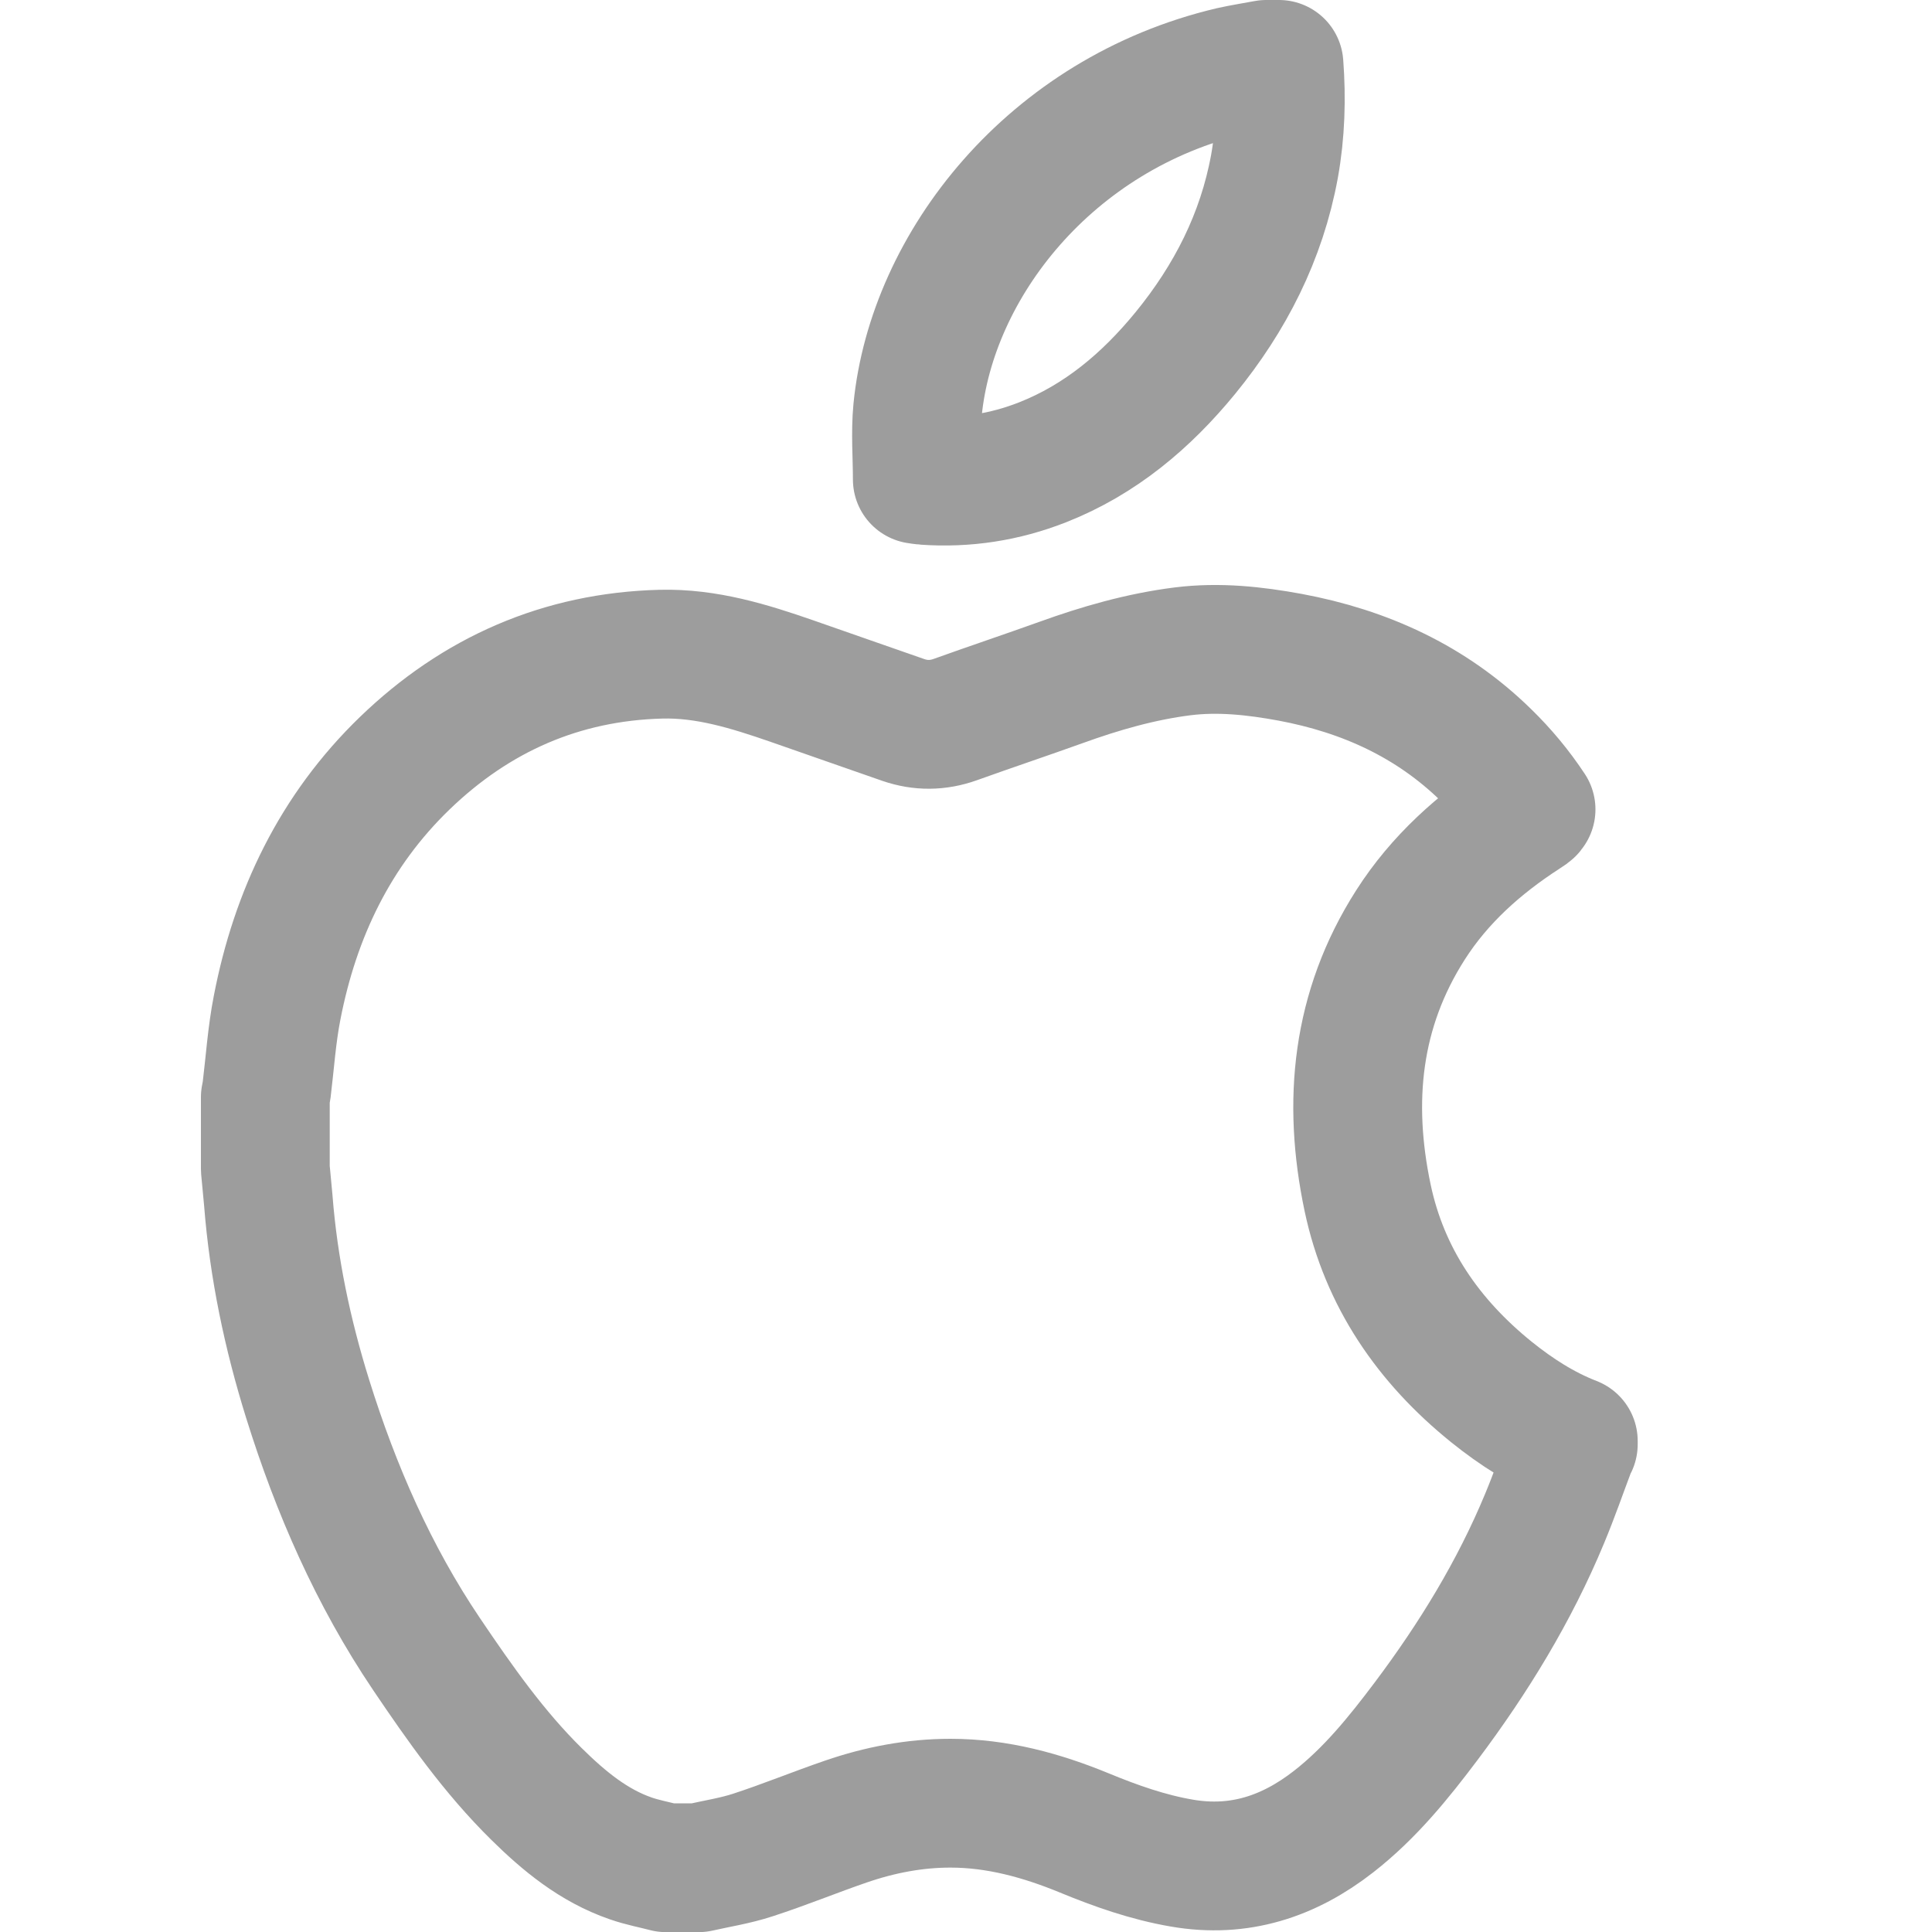 <?xml version="1.0" encoding="utf-8"?>
<!-- Generator: Adobe Illustrator 19.2.0, SVG Export Plug-In . SVG Version: 6.00 Build 0)  -->
<svg version="1.1" id="icon-mac" xmlns="http://www.w3.org/2000/svg" xmlns:xlink="http://www.w3.org/1999/xlink" x="0px" y="0px"
	 viewBox="0 0 15 15" style="enable-background:new 0 0 15 15;" xml:space="preserve">
<style type="text/css">
	.st0{fill:none;stroke:#9D9D9D;stroke-linecap:round;stroke-linejoin:round;stroke-miterlimit:10;}
</style>
<g id="mac">
	<path class="st0" d="M2.06,9.075c0-0.185,0-0.371,0-0.556C2.063,8.5,2.068,8.482,2.07,8.464c0.026-0.213,0.04-0.428,0.081-0.638
		c0.141-0.731,0.452-1.379,0.991-1.9c0.553-0.534,1.216-0.827,1.99-0.847C5.485,5.07,5.817,5.173,6.146,5.287
		c0.289,0.1,0.578,0.203,0.868,0.303c0.134,0.046,0.267,0.045,0.402-0.003c0.273-0.098,0.548-0.19,0.821-0.288
		c0.307-0.111,0.62-0.201,0.945-0.242c0.281-0.035,0.558-0.005,0.835,0.046c0.578,0.108,1.093,0.342,1.518,0.757
		c0.133,0.129,0.251,0.271,0.352,0.424c-0.006,0.008-0.008,0.012-0.011,0.014c-0.014,0.01-0.028,0.019-0.042,0.028
		c-0.35,0.227-0.657,0.501-0.883,0.855c-0.42,0.657-0.49,1.372-0.333,2.118c0.131,0.62,0.472,1.113,0.961,1.508
		c0.194,0.156,0.402,0.29,0.636,0.381c0,0.008,0,0.017,0,0.025c-0.005,0.009-0.011,0.017-0.014,0.027
		c-0.069,0.183-0.133,0.368-0.208,0.548c-0.235,0.567-0.553,1.086-0.921,1.576c-0.213,0.283-0.435,0.558-0.717,0.778
		c-0.348,0.272-0.735,0.4-1.179,0.323c-0.263-0.045-0.512-0.133-0.757-0.234C8.086,14.094,7.742,14,7.379,14
		c-0.278,0-0.548,0.052-0.81,0.142c-0.242,0.083-0.48,0.181-0.723,0.26c-0.137,0.045-0.281,0.067-0.422,0.099
		c-0.084,0-0.169,0-0.253,0c-0.091-0.024-0.184-0.041-0.273-0.072c-0.29-0.1-0.52-0.291-0.733-0.501
		c-0.33-0.325-0.595-0.703-0.853-1.085c-0.412-0.611-0.704-1.279-0.923-1.981C2.232,10.359,2.124,9.846,2.083,9.32
		C2.076,9.237,2.067,9.156,2.06,9.075z"/>
	<path class="st0" d="M9.93,0.5c0.02,0.265,0.012,0.53-0.035,0.792c-0.1,0.546-0.344,1.023-0.692,1.449
		C8.9,3.111,8.543,3.413,8.093,3.59C7.8,3.705,7.496,3.752,7.182,3.73c-0.019-0.001-0.037-0.005-0.06-0.008
		c0-0.181-0.015-0.361,0.002-0.539c0.11-1.121,1.027-2.3,2.436-2.632C9.65,0.531,9.741,0.517,9.831,0.5
		C9.864,0.5,9.897,0.5,9.93,0.5z"/>
</g>
</svg>
